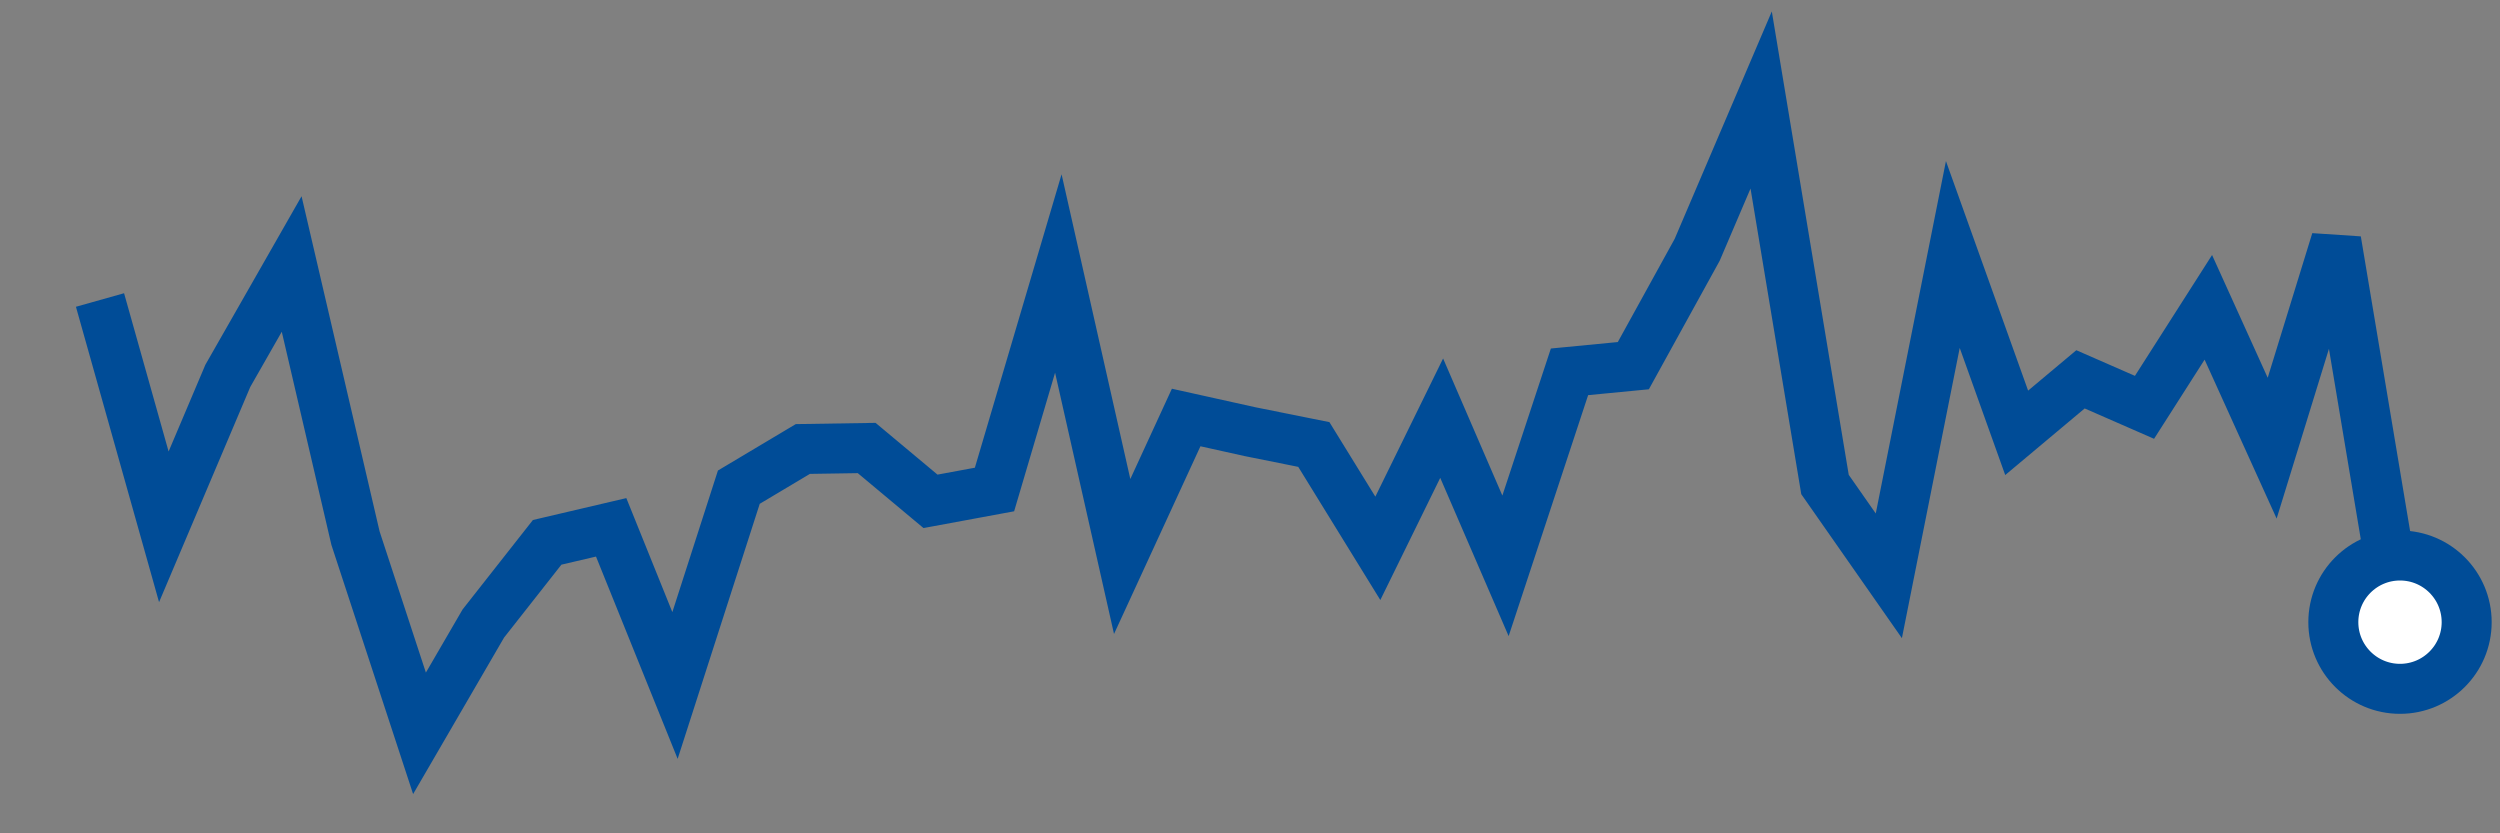 <svg  height = "50"  width = "150"  version = "1.1"  xmlns = "http://www.w3.org/2000/svg">
<rect width="100%" height="100%" fill="#808080" stroke="none"/>
<polyline points="6,18 9.83,31.61 13.67,22.55 17.5,15.84 21.33,32.29 25.17,44 29,37.41 32.83,32.54 36.67,31.64 40.5,41.13 44.33,29.23 48.17,26.94 52,26.88 55.83,30.08 59.67,29.37 63.5,16.41 67.33,33.39 71.17,25.05 75,25.9 78.83,26.67 82.67,32.9 86.5,25.09 90.33,33.95 94.17,22.31 98,21.94 101.83,14.99 105.67,6 109.5,29.07 113.33,34.55 117.17,15.27 121,25.97 124.83,22.76 128.67,24.44 132.5,18.44 136.33,26.89 140.17,14.43 144,37.33" style="fill:none;stroke:#004C97;stroke-width:3" />
<circle cx="144" cy="37.33" r="4" fill="white" stroke = "#004C97" stroke-width="3"/>
</svg>
